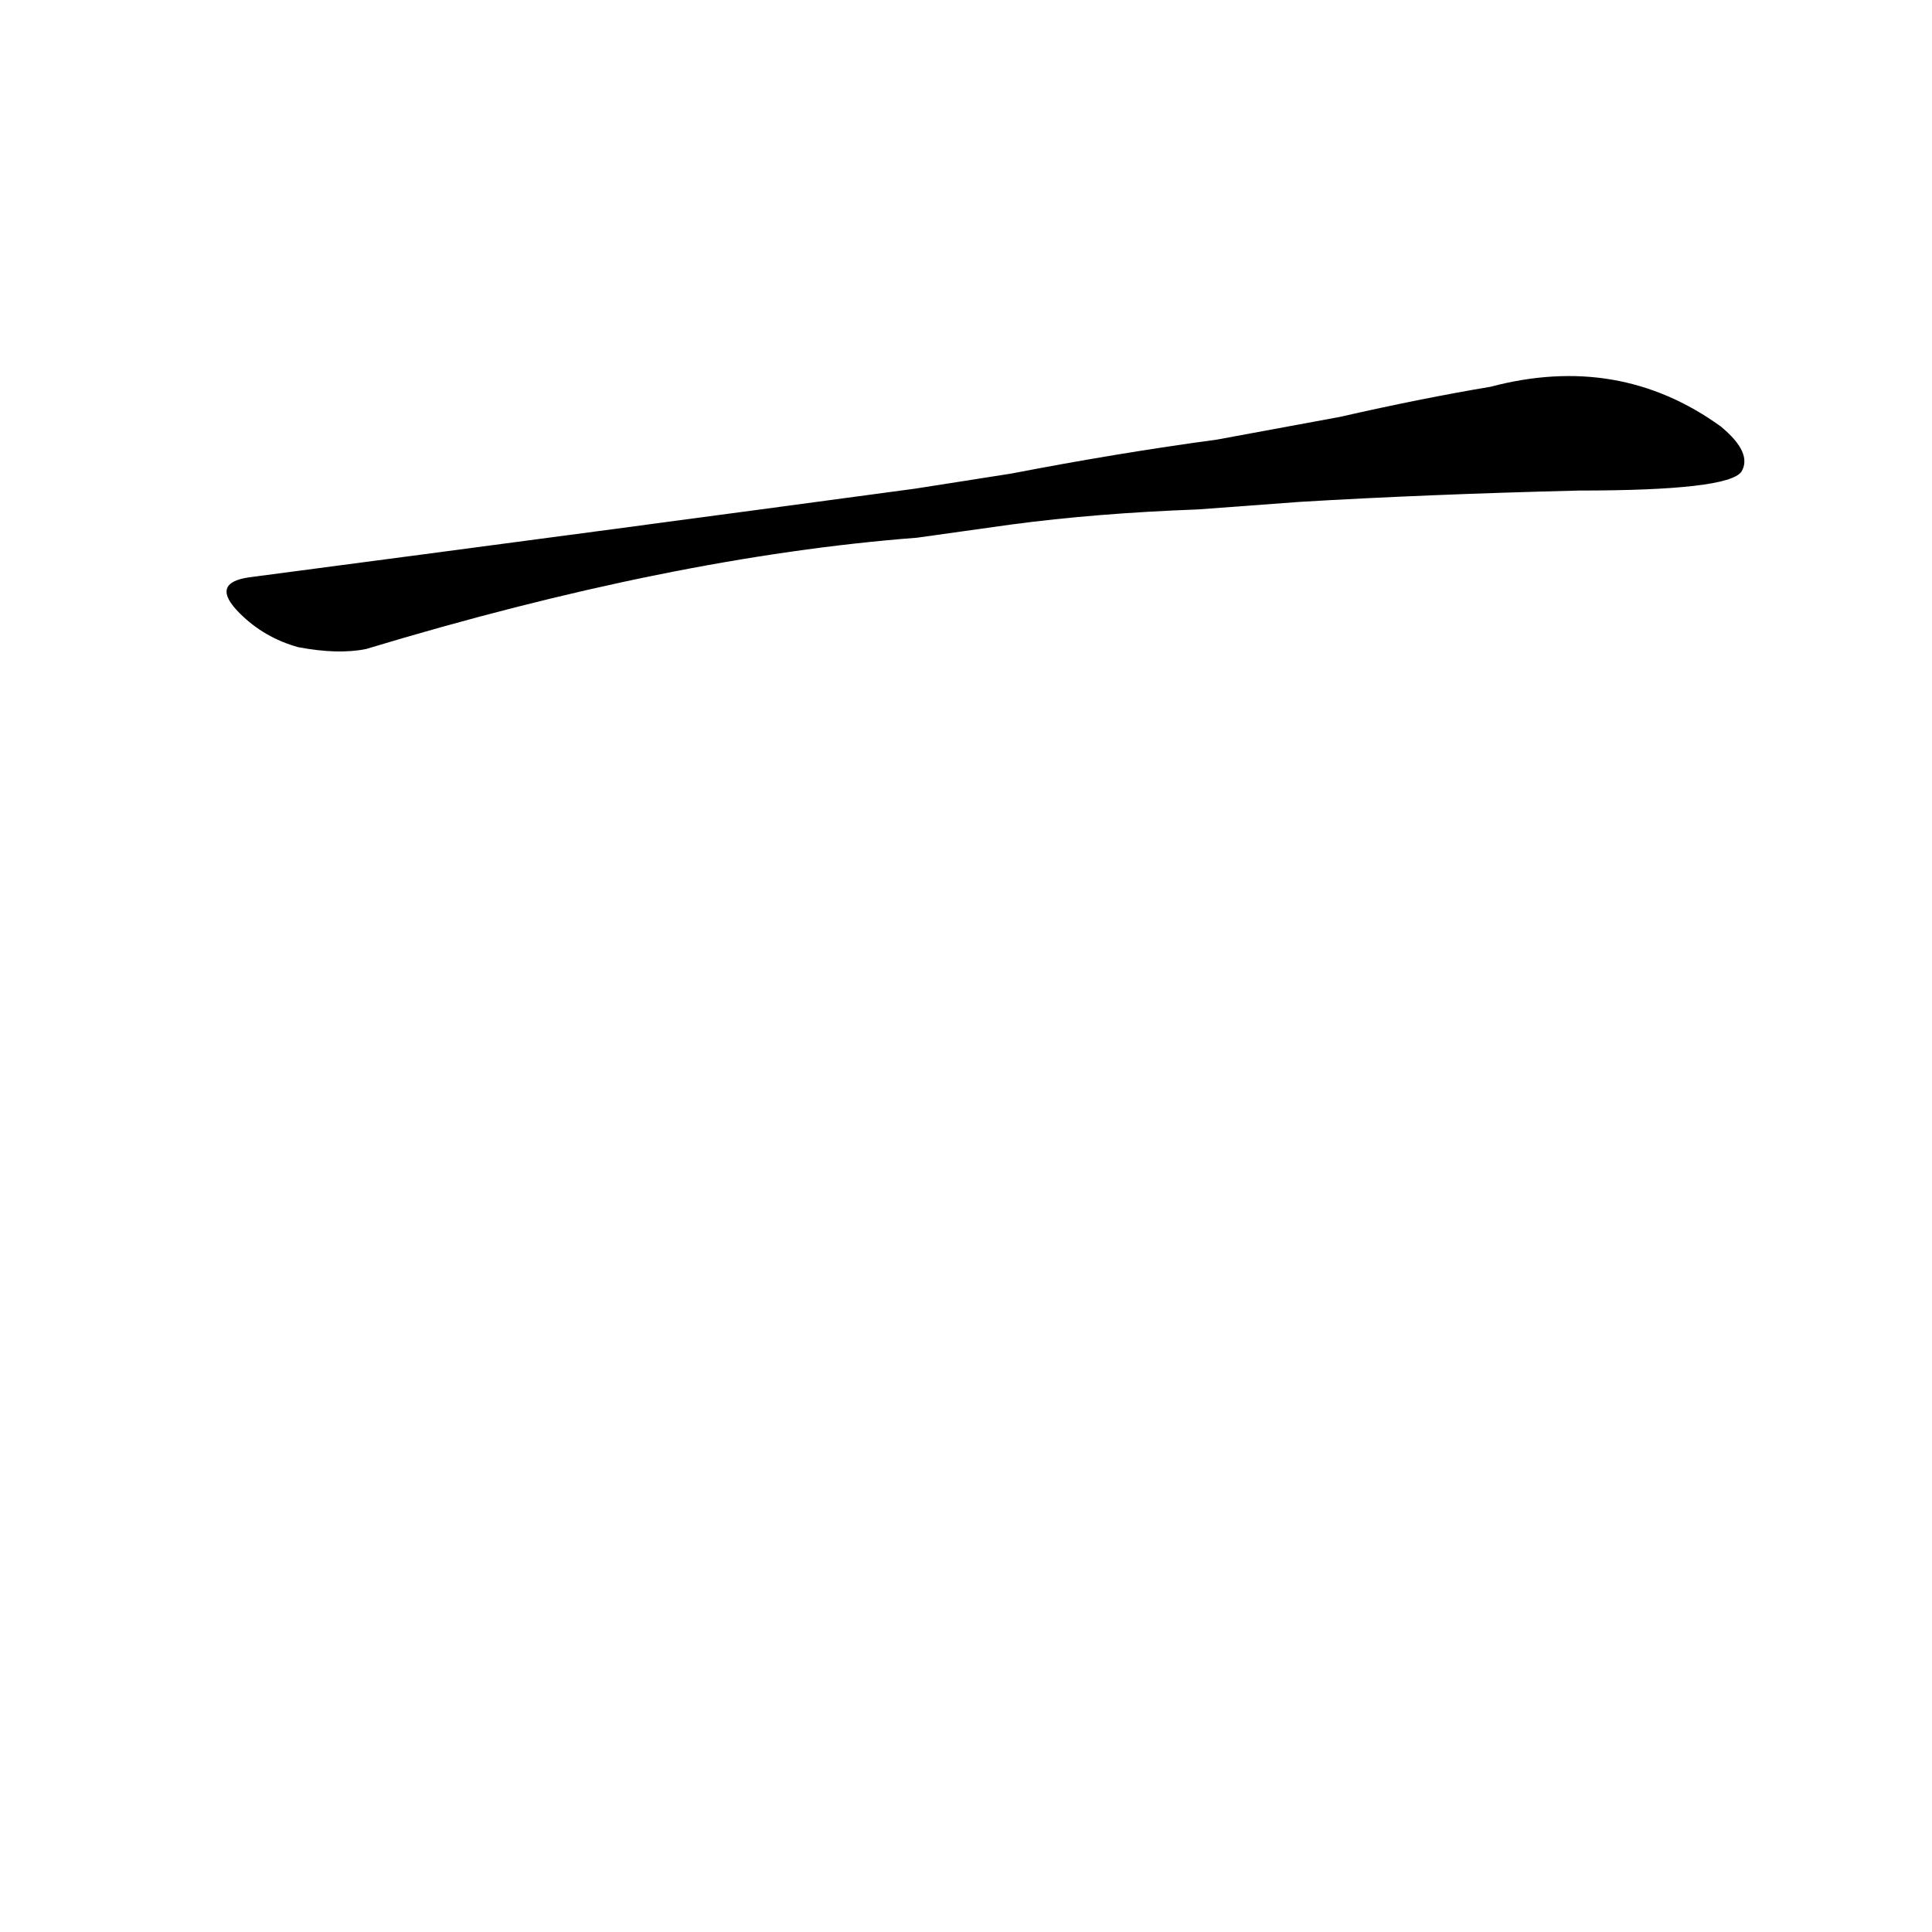 <?xml version='1.0' encoding='utf-8'?>
<svg xmlns="http://www.w3.org/2000/svg" version="1.1" viewBox="0 0 1024 1024"><g transform="scale(1, -1) translate(0, -900)"><path d="M 689 634 Q 756 638 837 640 Q 916 640 923 650 Q 929 660 912 674 Q 858 713 790 695 Q 754 689 710 679 L 645 667 Q 593 660 536 649 L 485 641 Q 322 619 132 594 Q 111 591 127 575 Q 140 562 158 557 Q 179 553 194 556 Q 356 605 486 615 L 536 622 Q 581 628 635 630 L 689 634 Z" fill="black" /></g></svg>